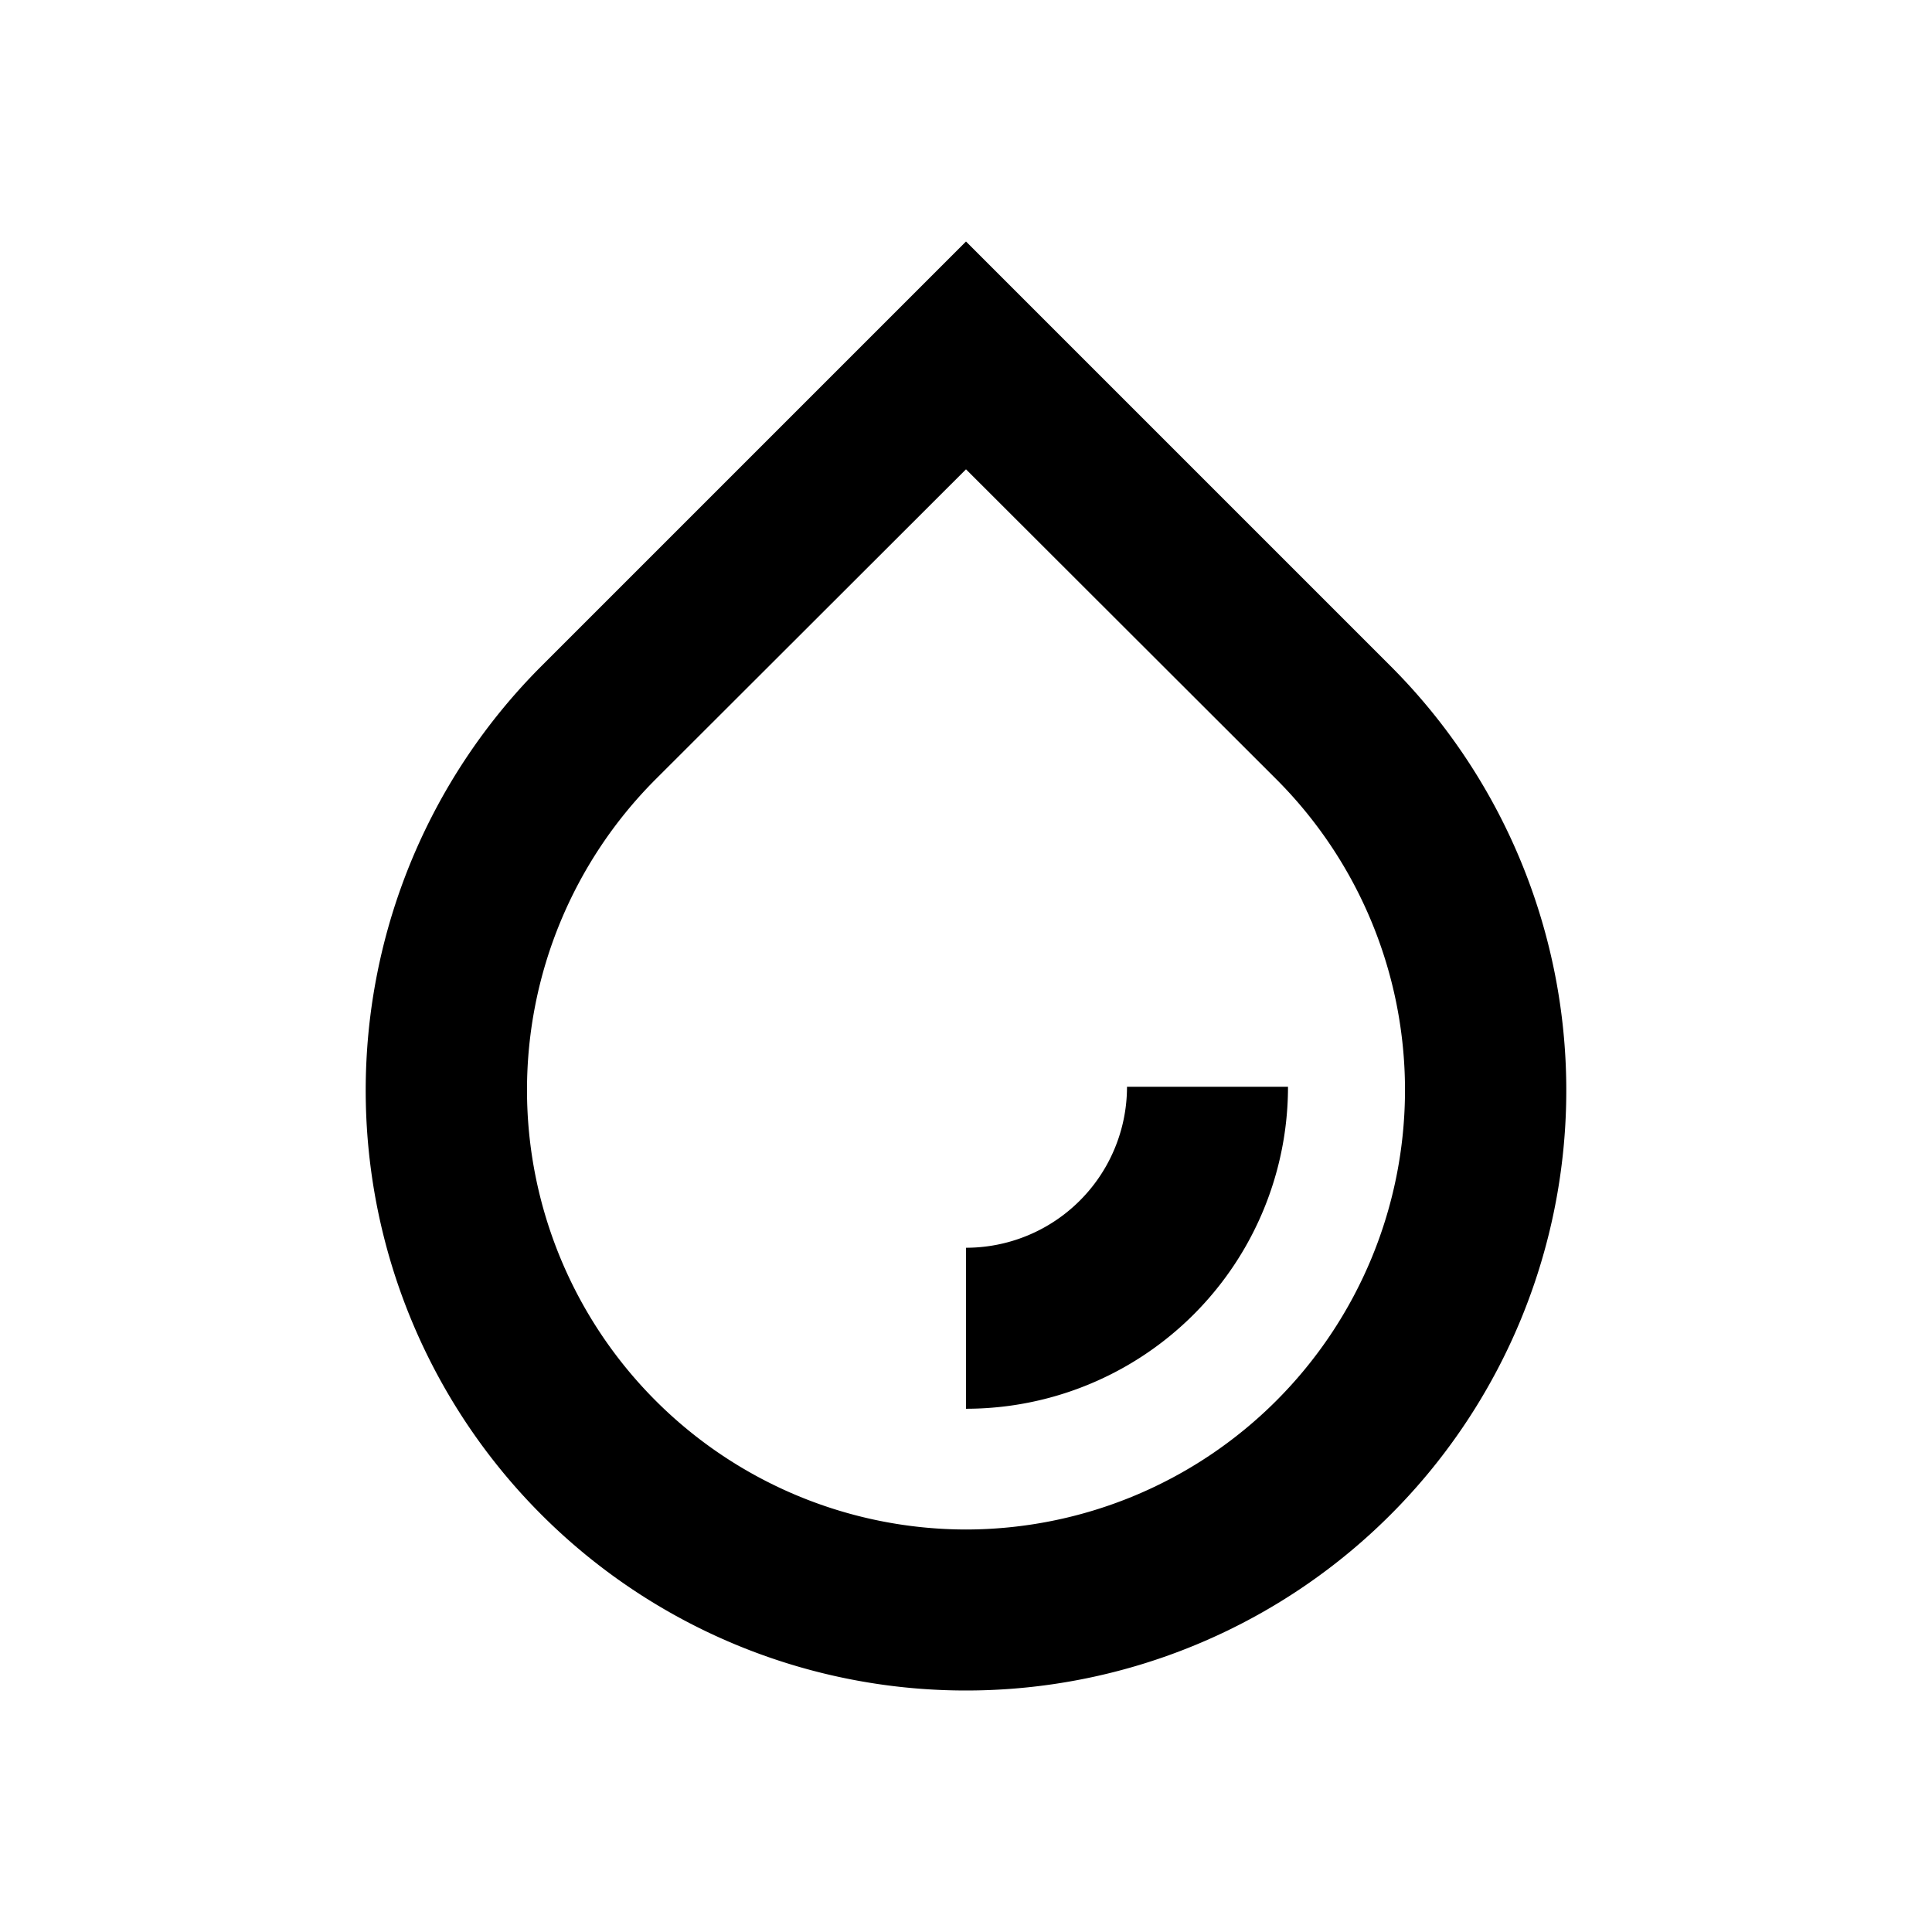 <svg xmlns="http://www.w3.org/2000/svg" viewBox="0 0 48 48"><path d="M24,38h0a10.92,10.92,0,0,1-7.72-18.63L24,11.66l7.72,7.71A10.92,10.92,0,0,1,24,38m0,4A14.91,14.91,0,0,0,34.54,16.54L24,6,13.46,16.54A14.91,14.91,0,0,0,24,42Zm0-11v4a8,8,0,0,0,8-8H28A4,4,0,0,1,24,31Z"/><rect width="48" height="48" style="fill:none"/></svg>